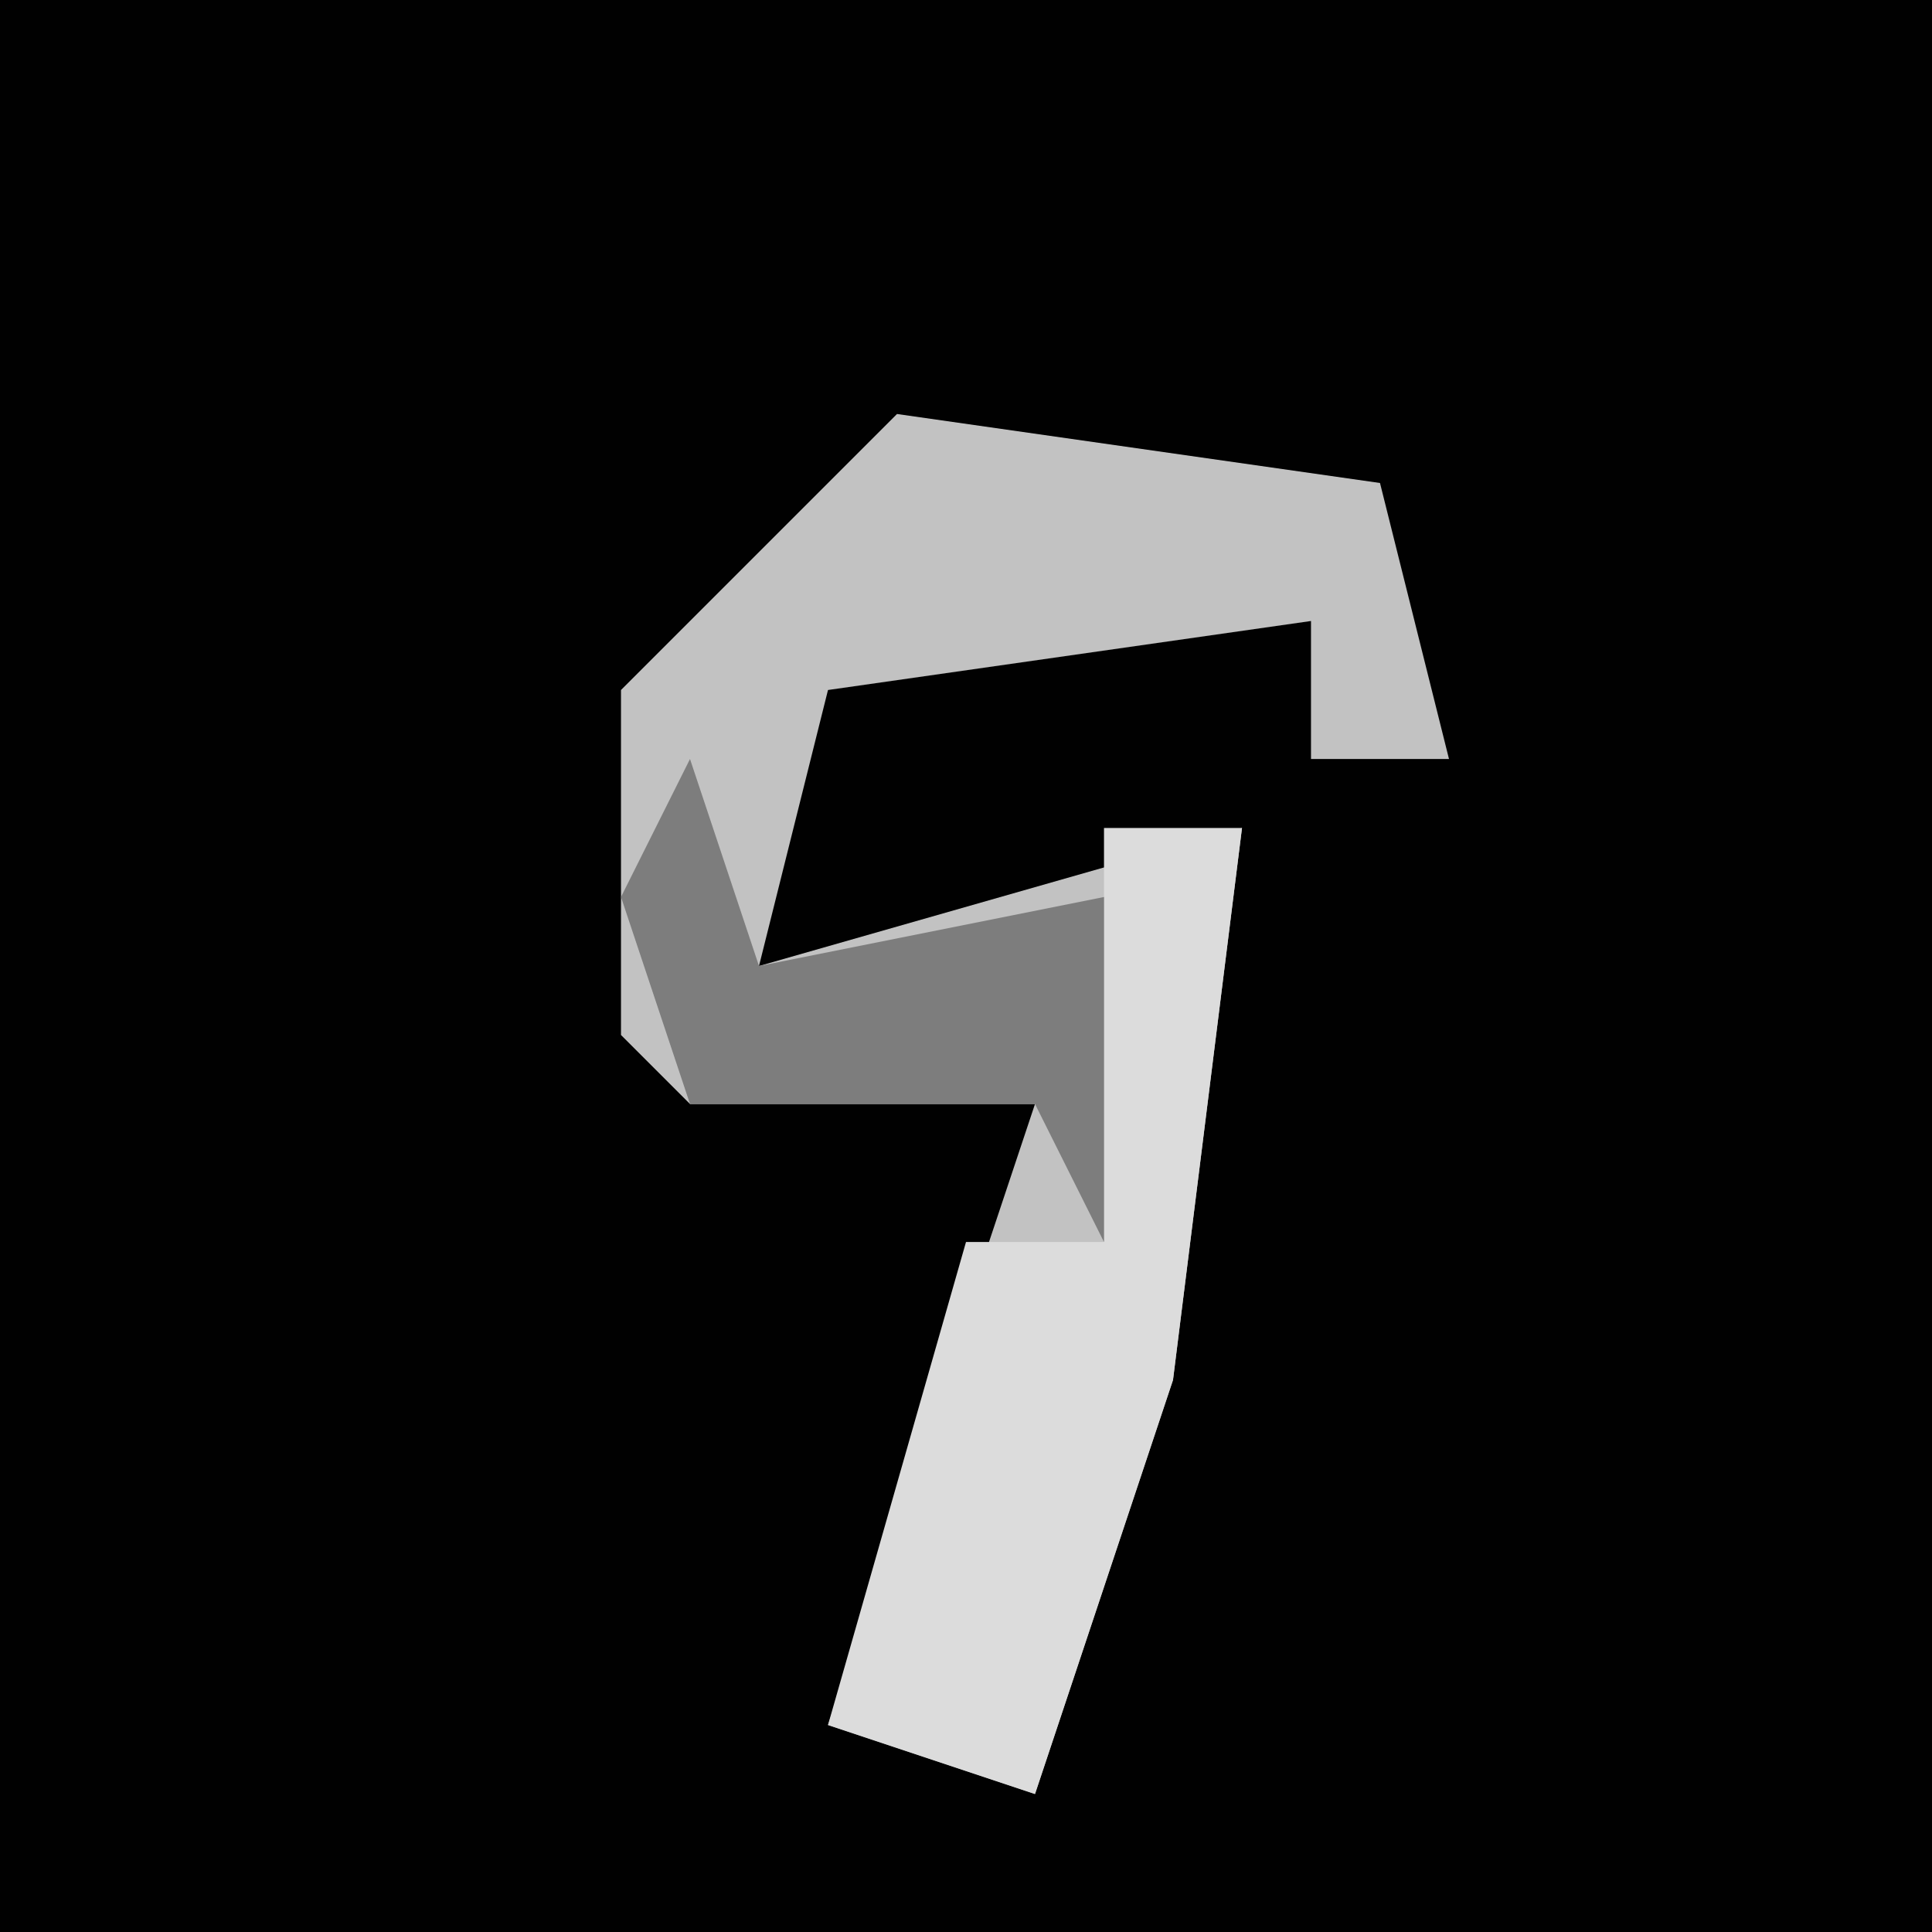 <?xml version="1.0" encoding="UTF-8"?>
<svg version="1.1" xmlns="http://www.w3.org/2000/svg" width="28" height="28">
<path d="M0,0 L28,0 L28,28 L0,28 Z " fill="#010101" transform="translate(0,0)"/>
<path d="M0,0 L7,1 L8,5 L6,5 L6,3 L-1,4 L-2,8 L5,6 L4,14 L2,20 L-1,19 L2,10 L-3,10 L-4,9 L-4,4 Z " fill="#C2C2C2" transform="translate(13,6)"/>
<path d="M0,0 L2,0 L1,8 L-1,14 L-4,13 L-2,6 L0,6 Z " fill="#DCDCDC" transform="translate(16,12)"/>
<path d="M0,0 L1,3 L6,2 L6,7 L5,5 L0,5 L-1,2 Z " fill="#7D7D7D" transform="translate(10,11)"/>
</svg>

